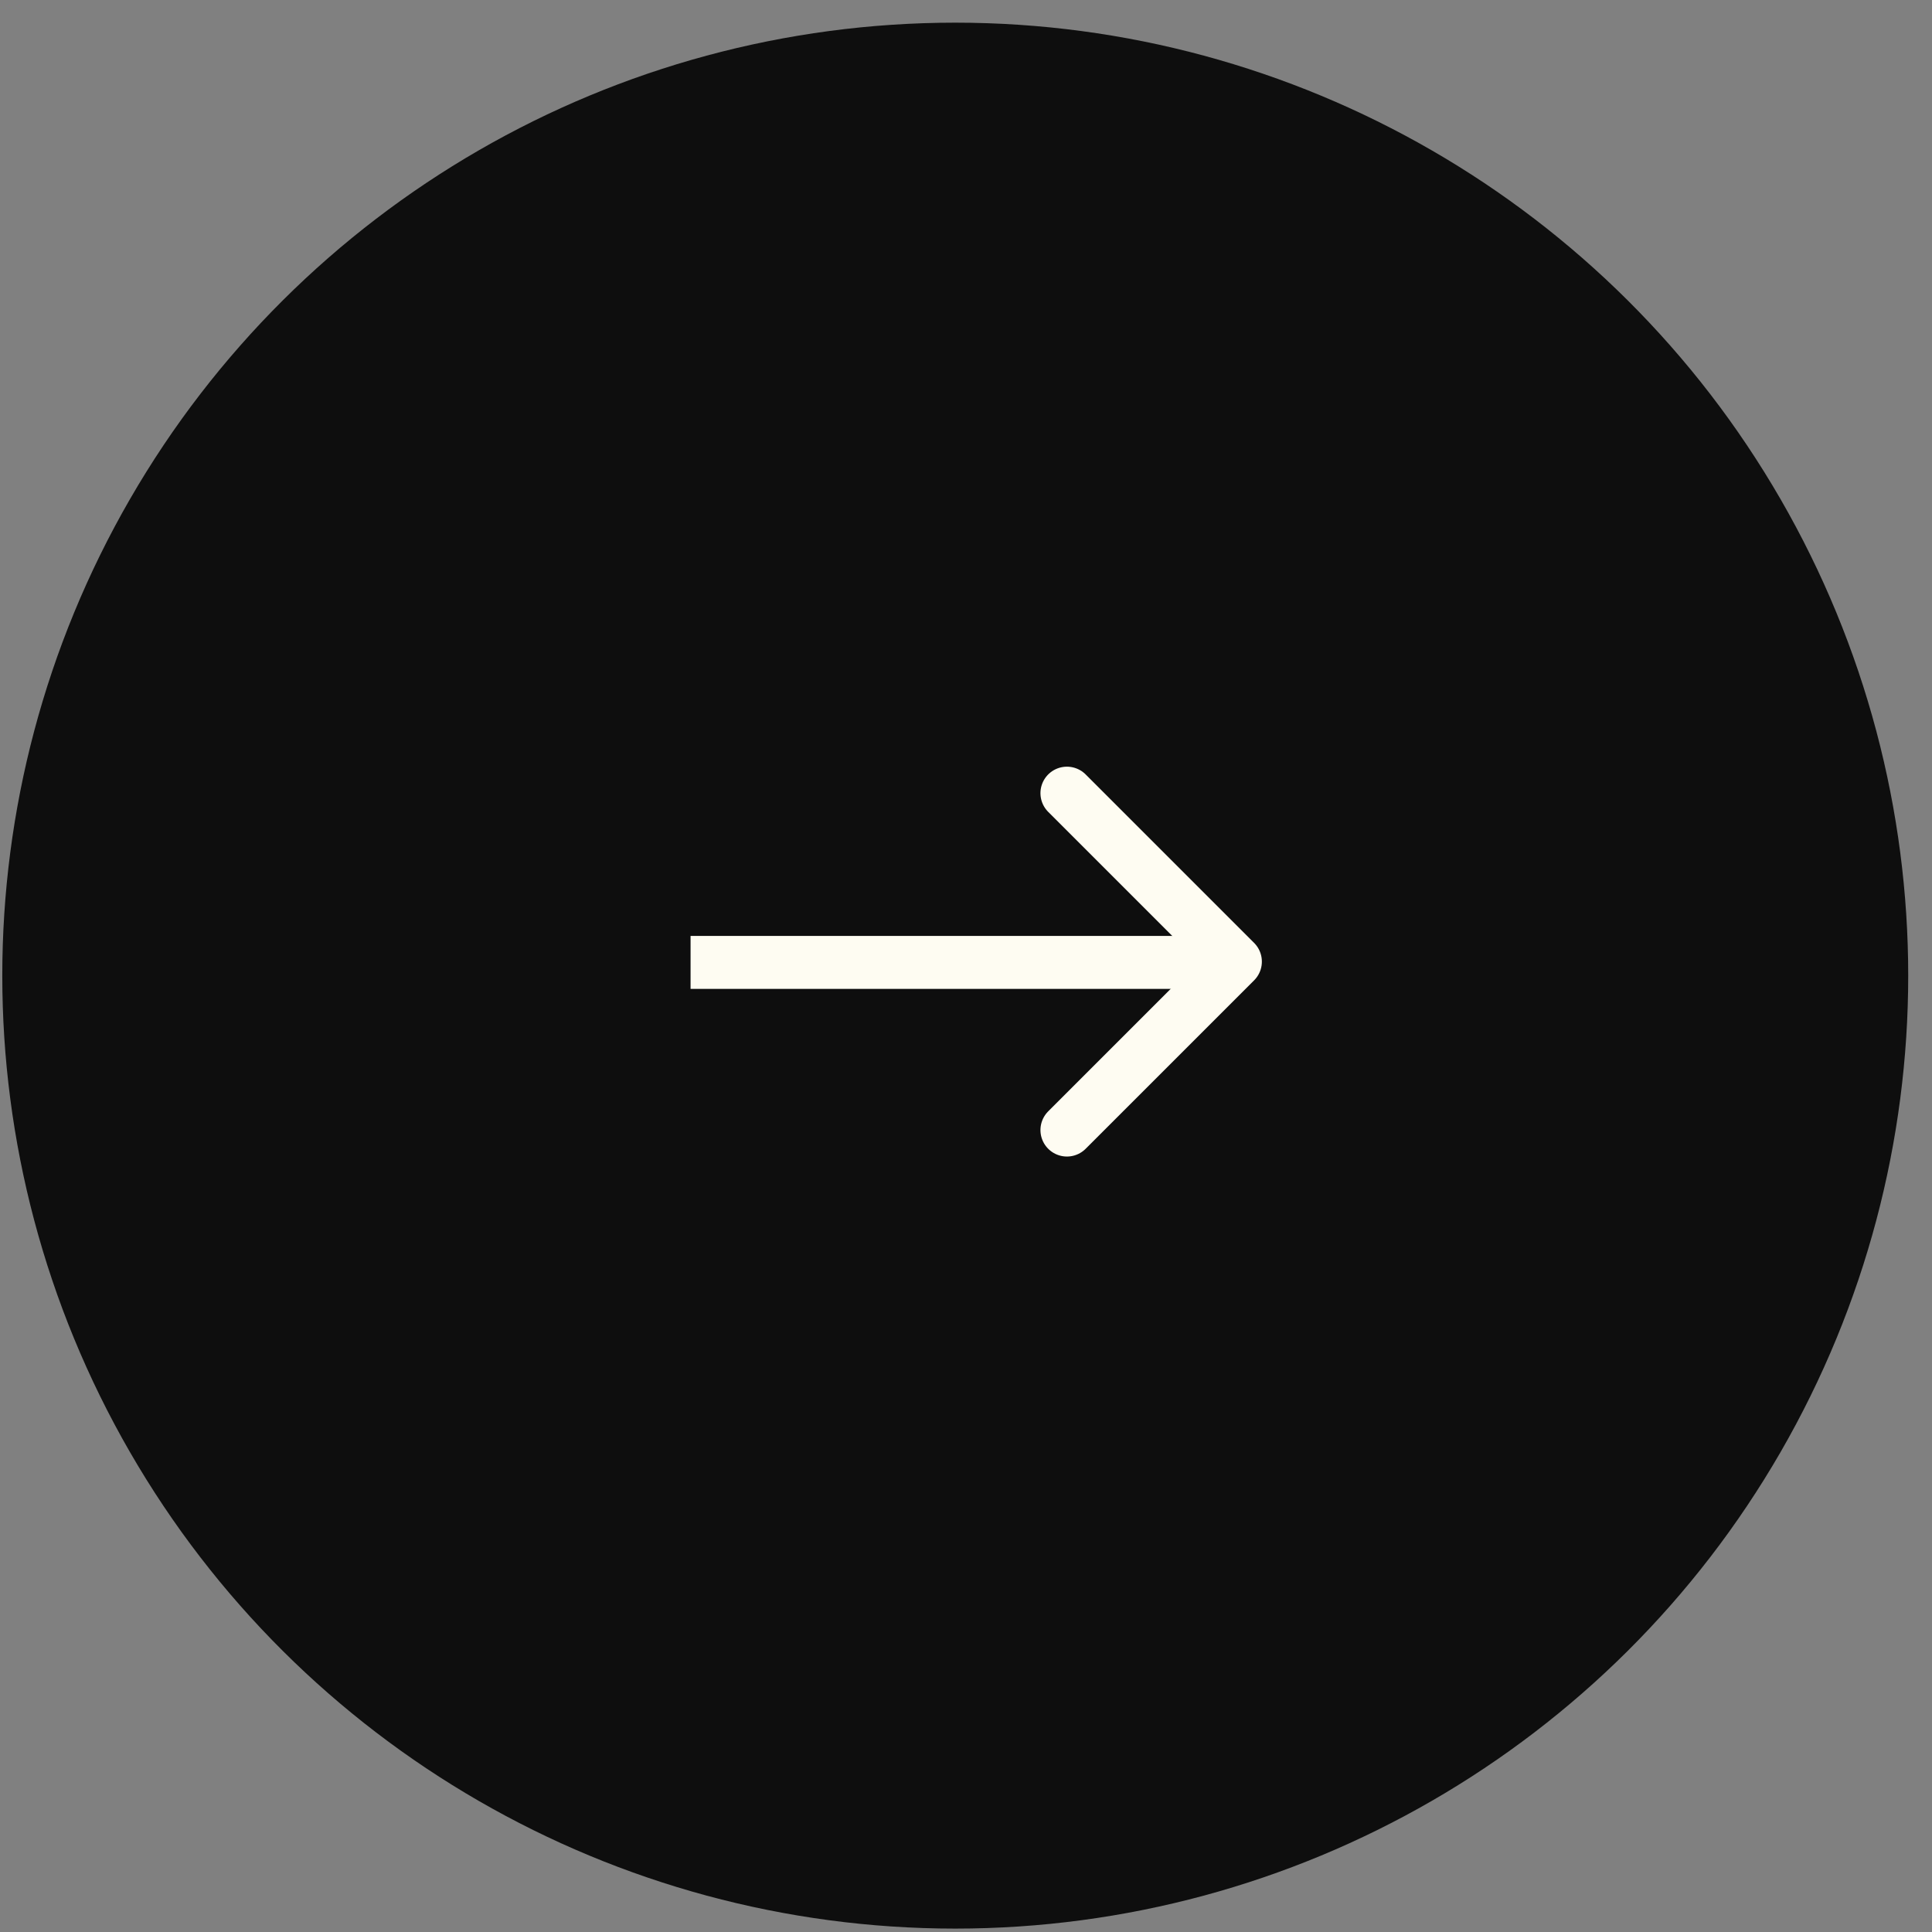 <svg width="71" height="71" viewBox="0 0 71 71" fill="none" xmlns="http://www.w3.org/2000/svg">
<rect x="0" y="0" width="71" height="71" fill="#808080" stroke="none"/>
<g id="arrow_l">
<circle id="Ellipse 1" cx="35.105" cy="35.854" r="35.021" transform="rotate(-90 35.105 35.854)" fill="#0E0E0E"/>
<g id="arrow">
<g id="Group 1">
<path id="Vector 1" d="M25.378 35.368H44.891" stroke="#FEFCF2" stroke-width="1.946"/>
<path id="Rectangle 9" d="M39.209 29.148L45.4 35.339L39.209 41.529" stroke="#FEFCF2" stroke-width="1.946" stroke-linecap="round" stroke-linejoin="round"/>
</g>
</g>
</g>
</svg>
